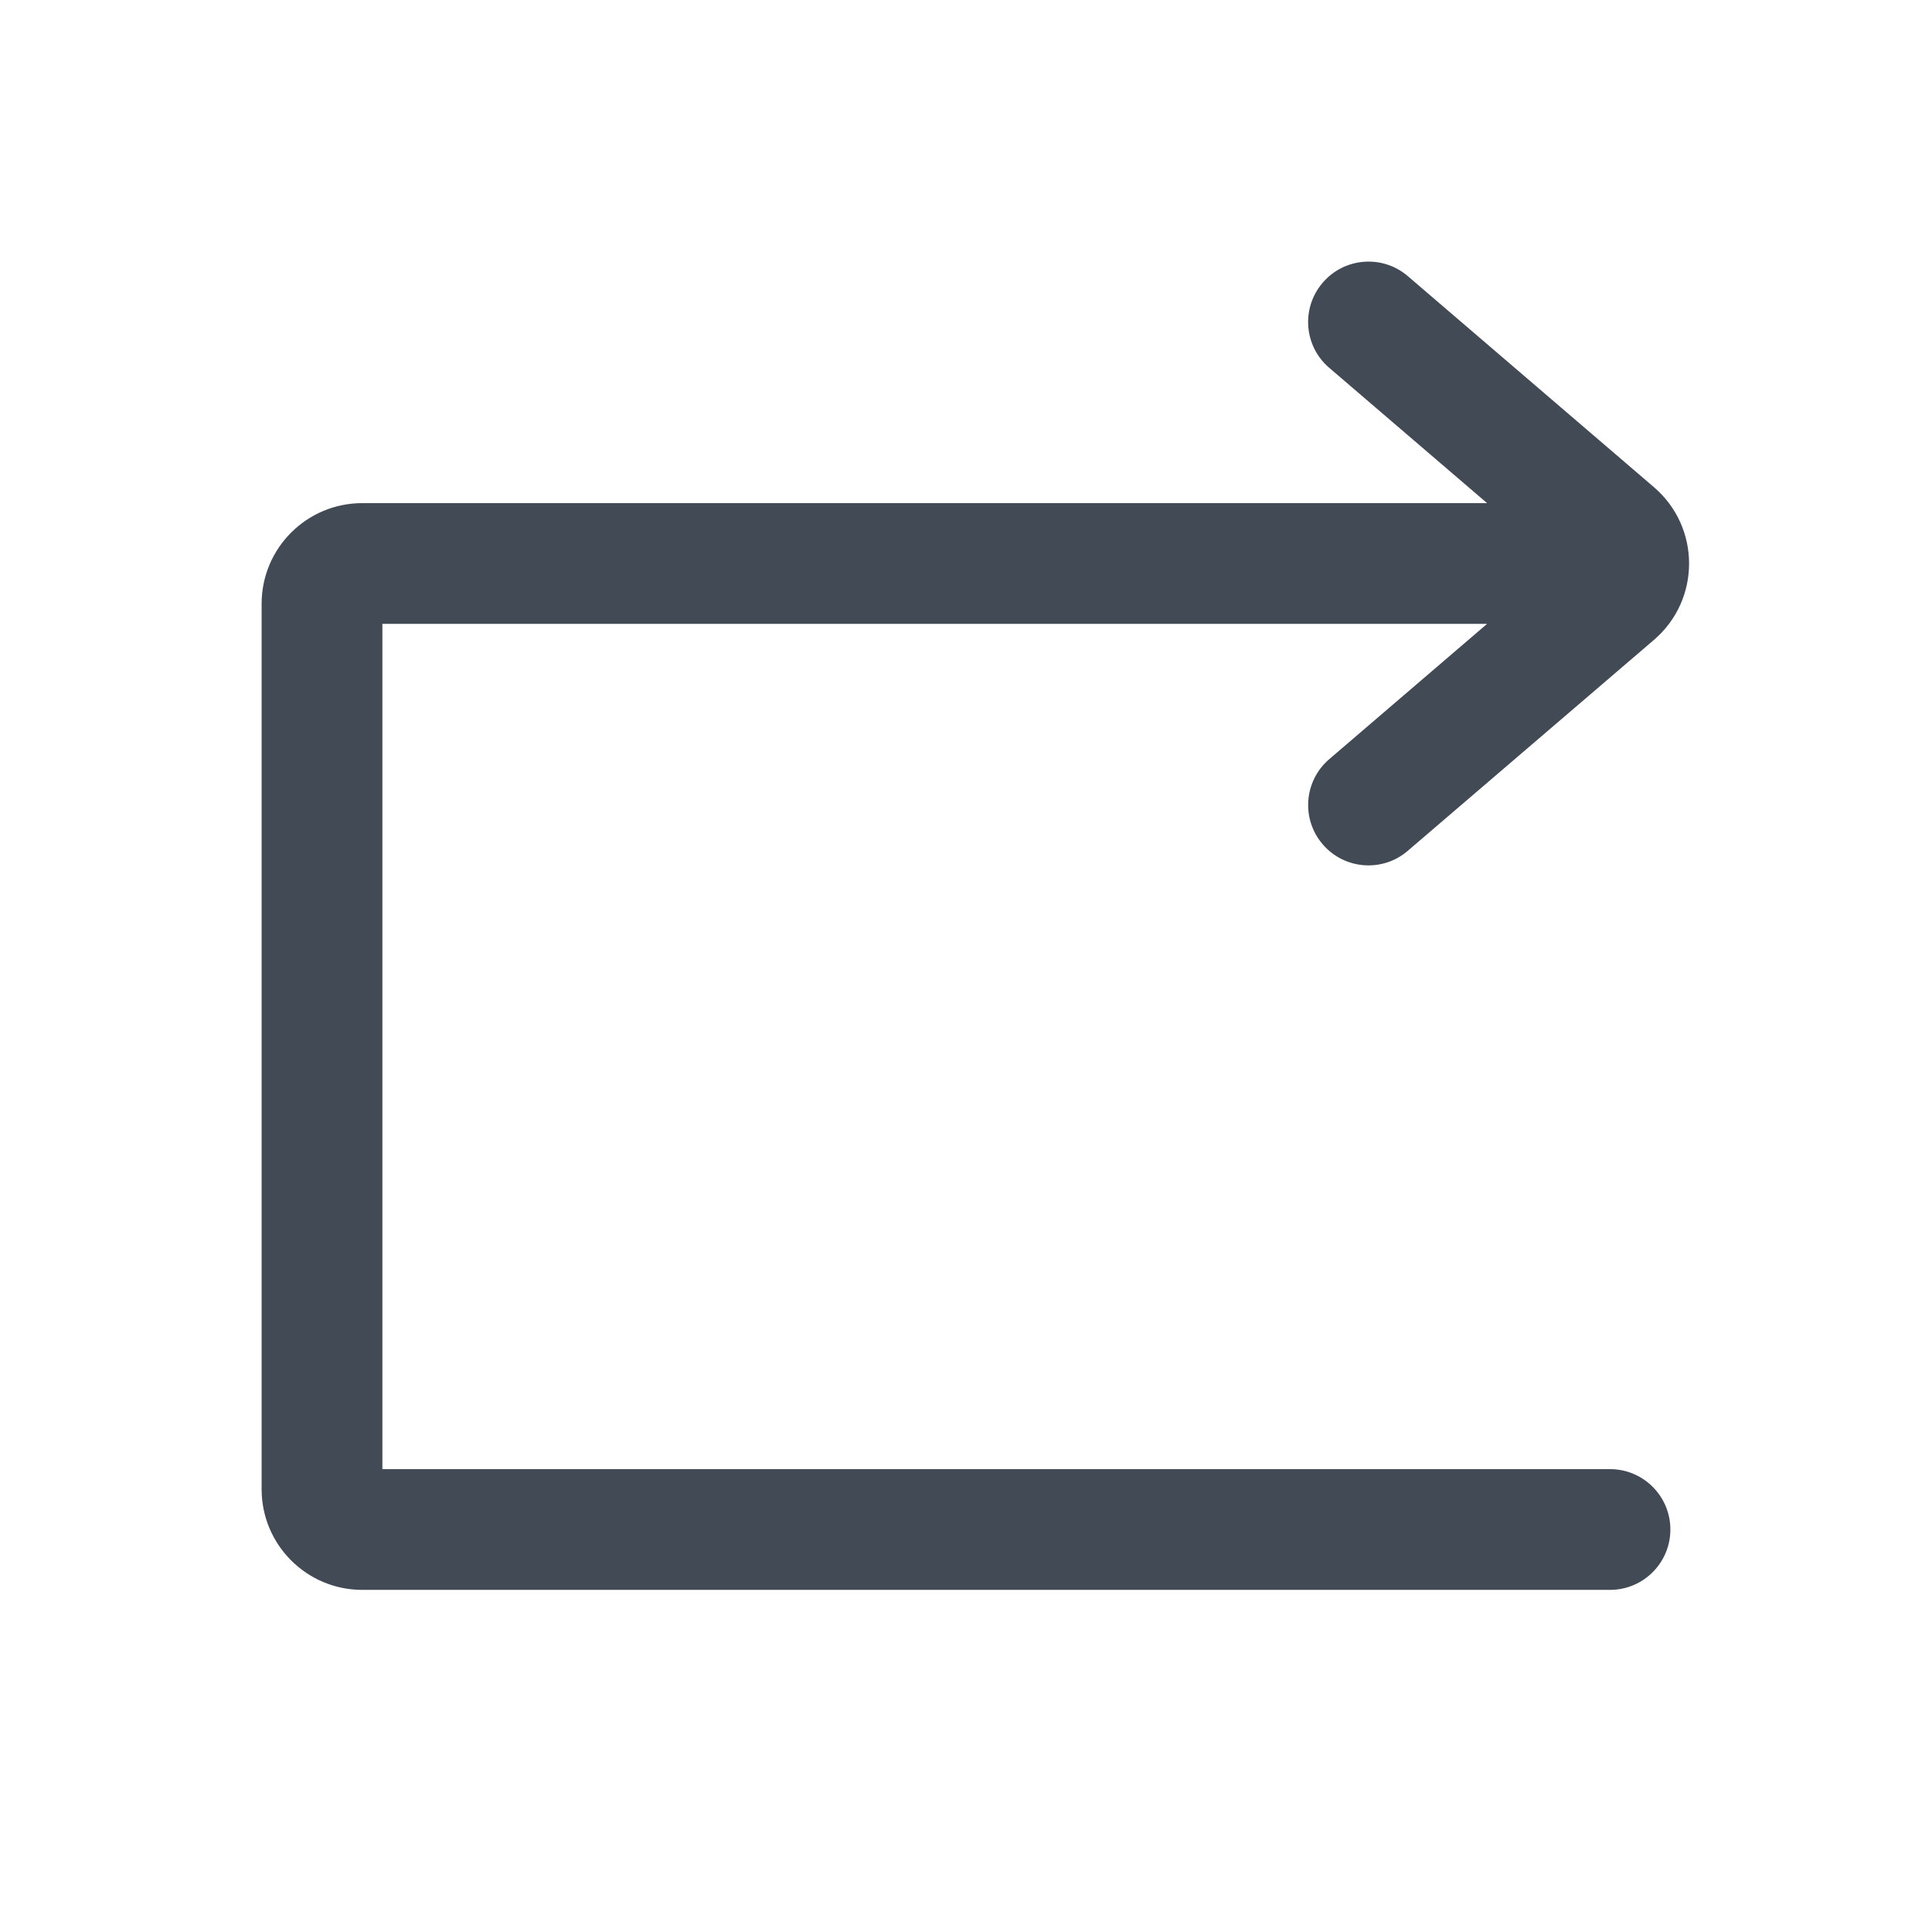 <svg style="zoom:.75;" width="24" height="24" viewBox="0 0 24 24" fill="none" xmlns="http://www.w3.org/2000/svg">
<path fill-rule="evenodd" clip-rule="evenodd" d="M17.488 3.43C17.174 3.161 16.7 3.197 16.431 3.512C16.161 3.826 16.197 4.3 16.512 4.569L18.473 6.25H4.5C3.81 6.25 3.25 6.81 3.25 7.5V18.5C3.25 19.19 3.81 19.75 4.5 19.75H20C20.414 19.75 20.75 19.414 20.75 19C20.75 18.586 20.414 18.25 20 18.25H4.75V7.75H18.473L16.512 9.431C16.198 9.7 16.161 10.174 16.431 10.488C16.7 10.803 17.174 10.839 17.488 10.569L20.546 7.949C21.128 7.45 21.128 6.55 20.545 6.051L17.488 3.43Z" fill="#414A55"/>
</svg>
